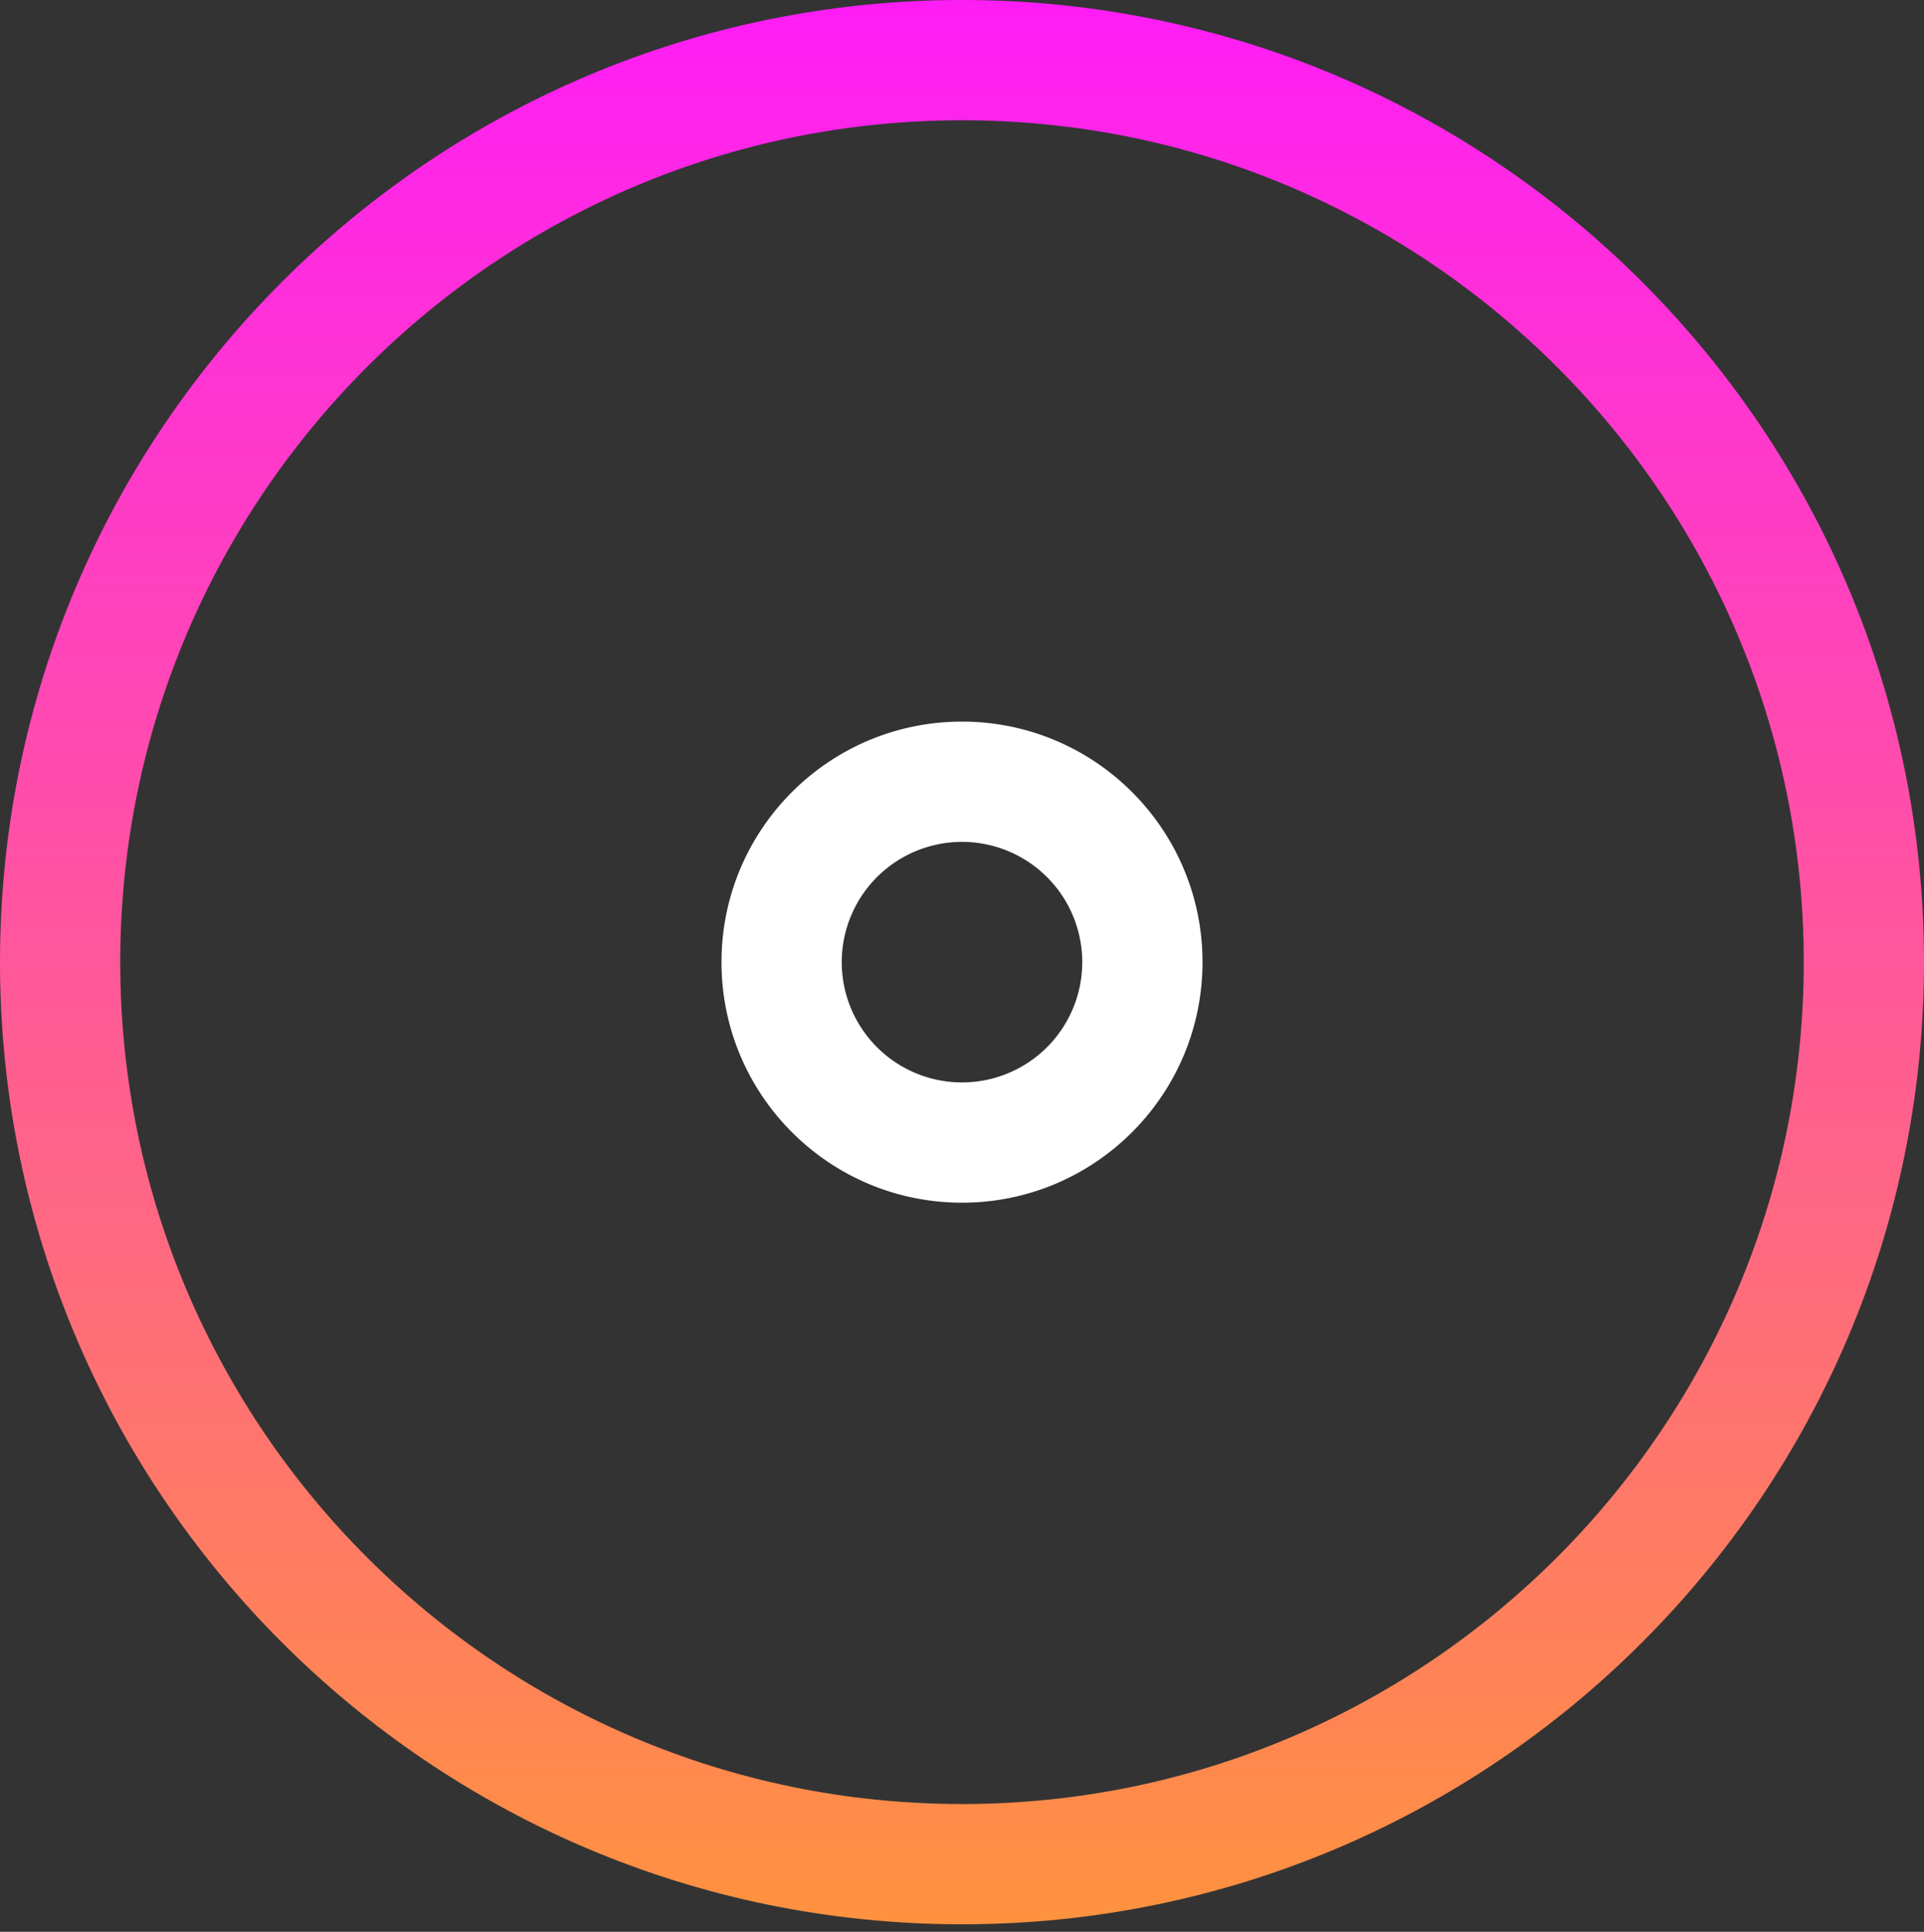 <svg xmlns="http://www.w3.org/2000/svg" viewBox="0 0 256 257" width="256" height="257">
  <rect x="0" y="0" width="256" height="257" fill="#333333" stroke="none"/>
  <defs>
    <linearGradient id="appwriteGradient" x1="50%" x2="50%" y1="0%" y2="100%">
      <stop offset="0%" stop-color="#FF1CF7" />
      <stop offset="100%" stop-color="#FF933E" />
    </linearGradient>
  </defs>
  <g fill="none">
    <path fill="url(#appwriteGradient)" d="M128 0C57.3 0 0 57.4 0 128s57.3 128 128 128c70.7 0 128-57.4 128-128S198.7 0 128 0zm0 240c-61.8 0-112-50.2-112-112S66.2 16 128 16s112 50.2 112 112-50.2 112-112 112z"/>
    <path fill="#FFF" d="M128 96c-17.67 0-32 14.33-32 32s14.33 32 32 32 32-14.33 32-32-14.33-32-32-32zm0 48a16 16 0 110-32 16 16 0 010 32z"/>
  </g>
</svg>
